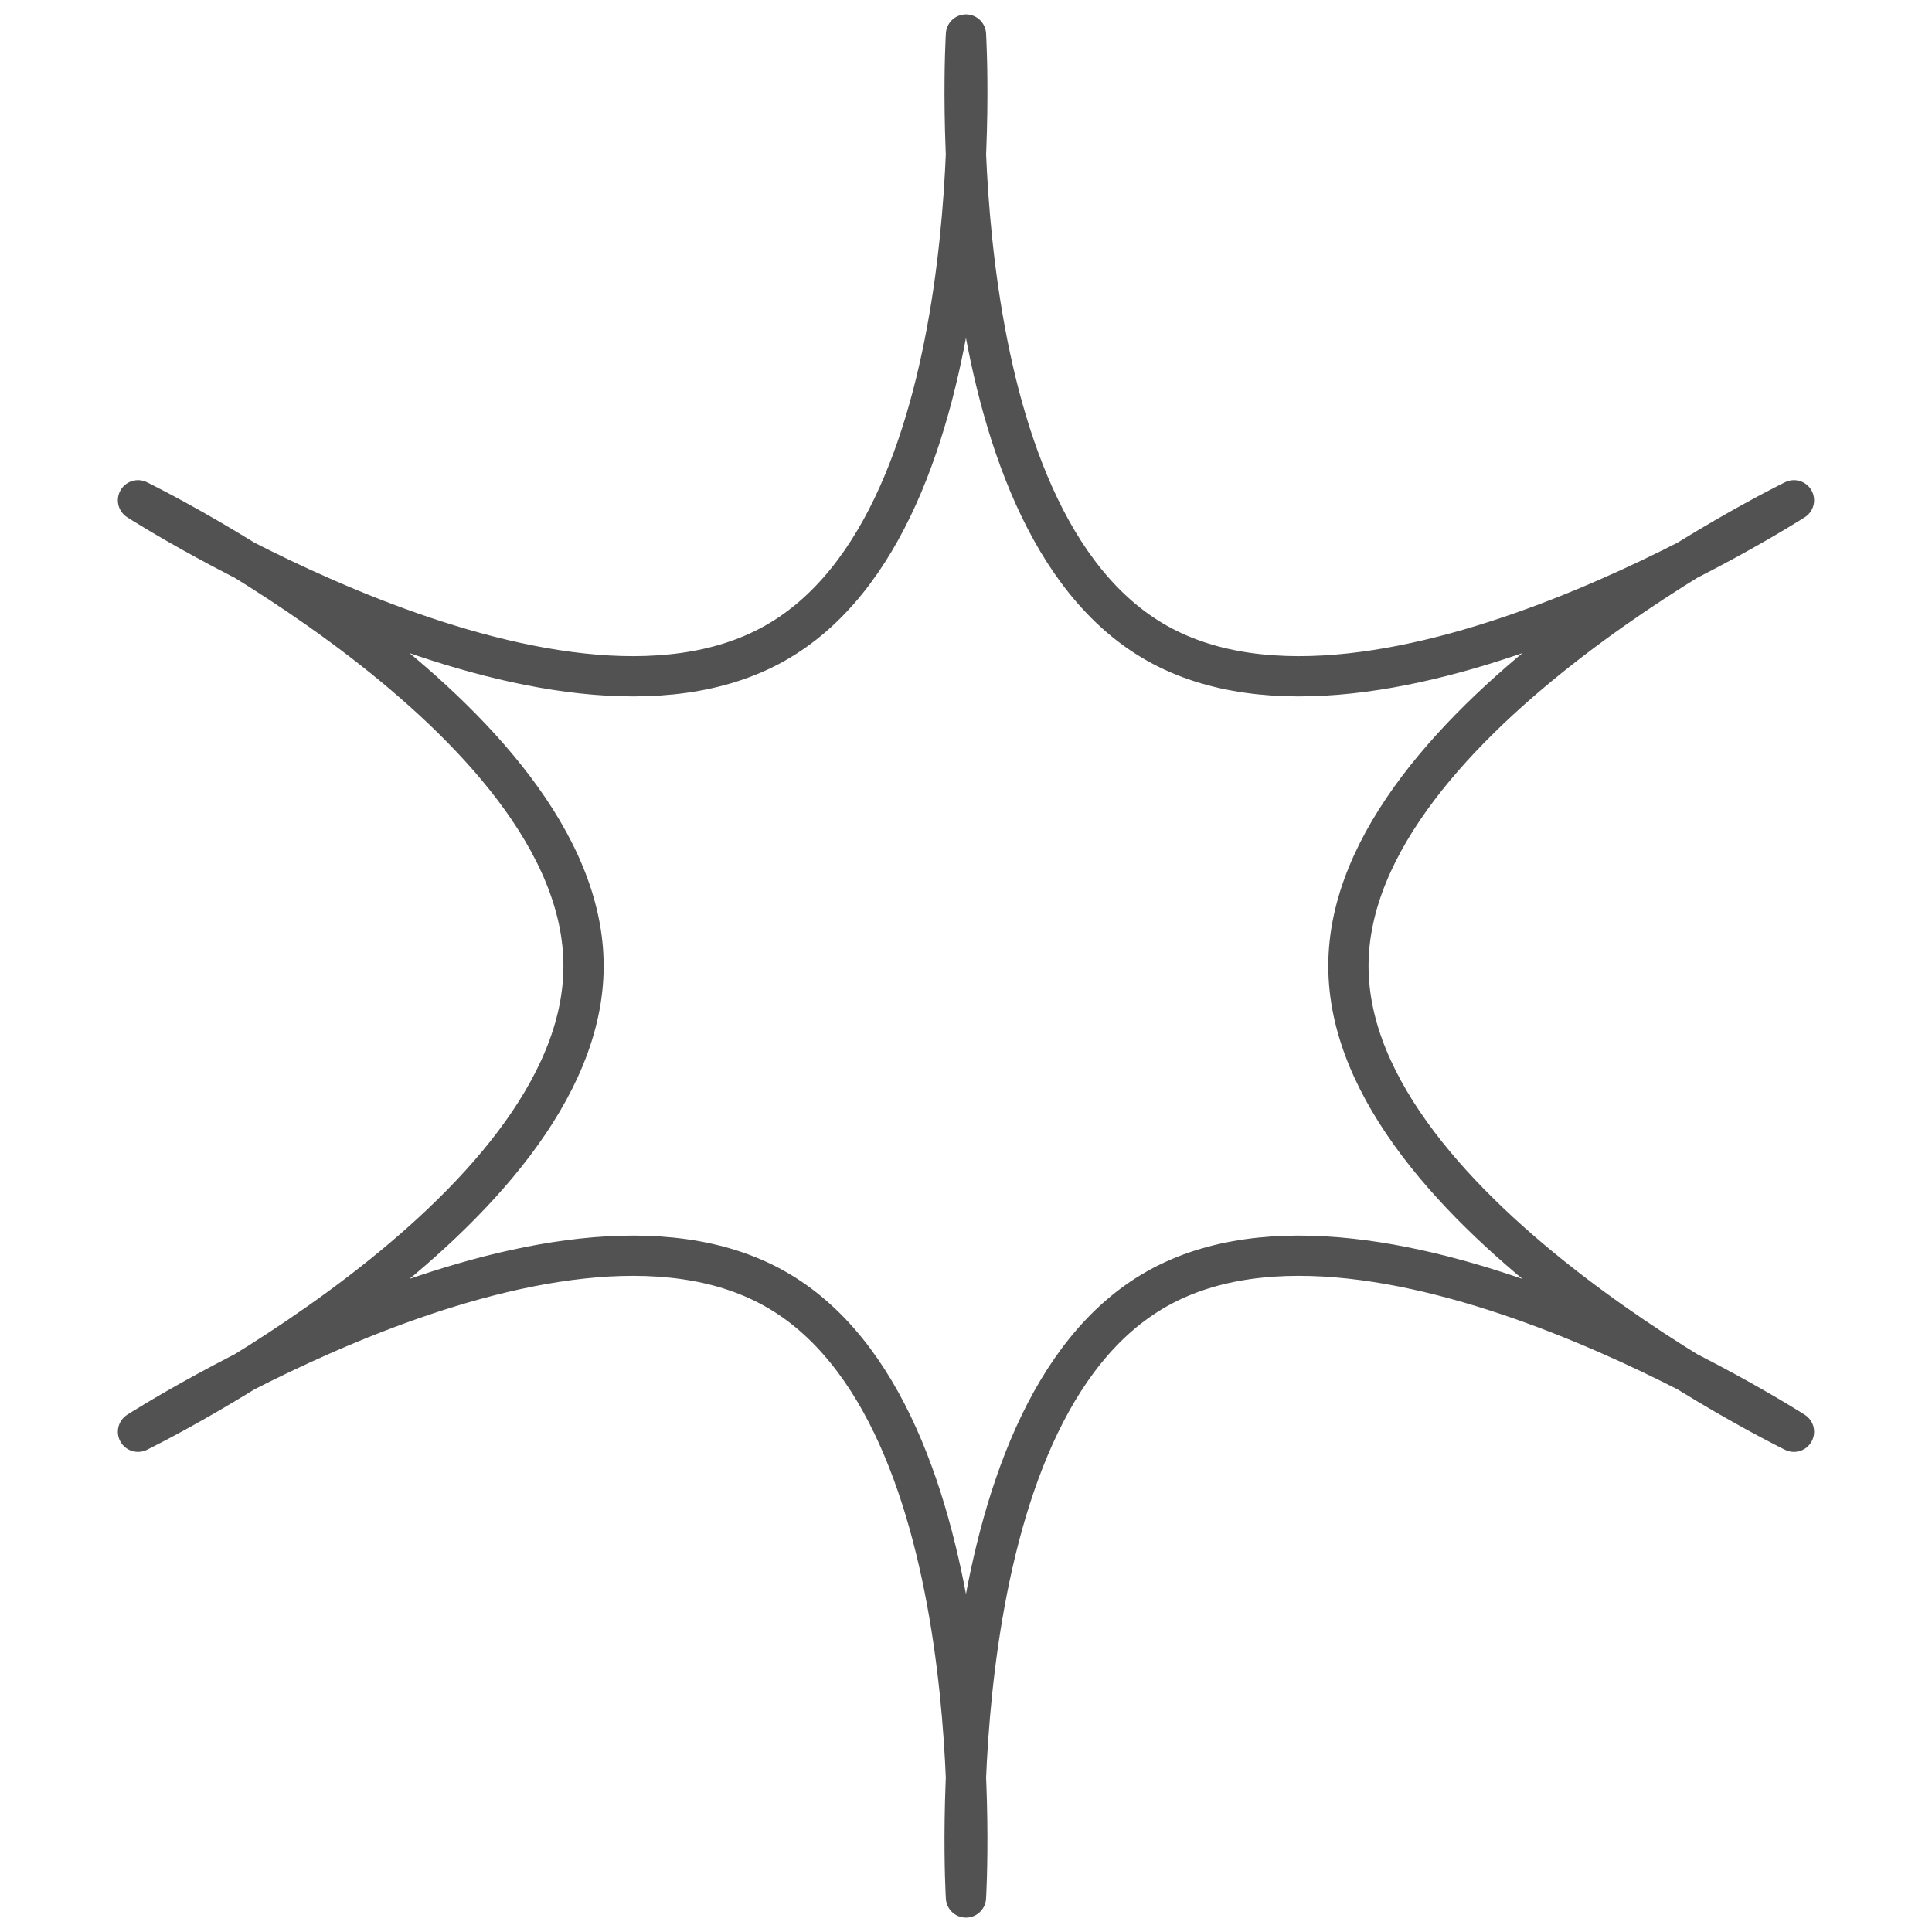<svg width="48" height="48" viewBox="0 0 48 48" fill="none" xmlns="http://www.w3.org/2000/svg" id="svg1102395268_740">
<path d="M23.999 0.857C23.999 0.857 23.259 12.894 28.75 15.983C34.241 19.072 44.571 12.429 44.571 12.429C44.571 12.429 33.501 17.823 33.501 24C33.501 30.177 44.571 35.572 44.571 35.572C44.571 35.572 34.241 28.928 28.75 32.017C23.259 35.106 23.999 47.143 23.999 47.143C23.999 47.143 24.739 35.106 19.248 32.017C13.757 28.928 3.428 35.572 3.428 35.572C3.428 35.572 14.498 30.177 14.498 24C14.498 17.823 3.428 12.429 3.428 12.429C3.428 12.429 13.757 19.072 19.248 15.983C24.739 12.894 23.999 0.857 23.999 0.857Z" stroke="#525252" stroke-linejoin="round"/>
</svg>